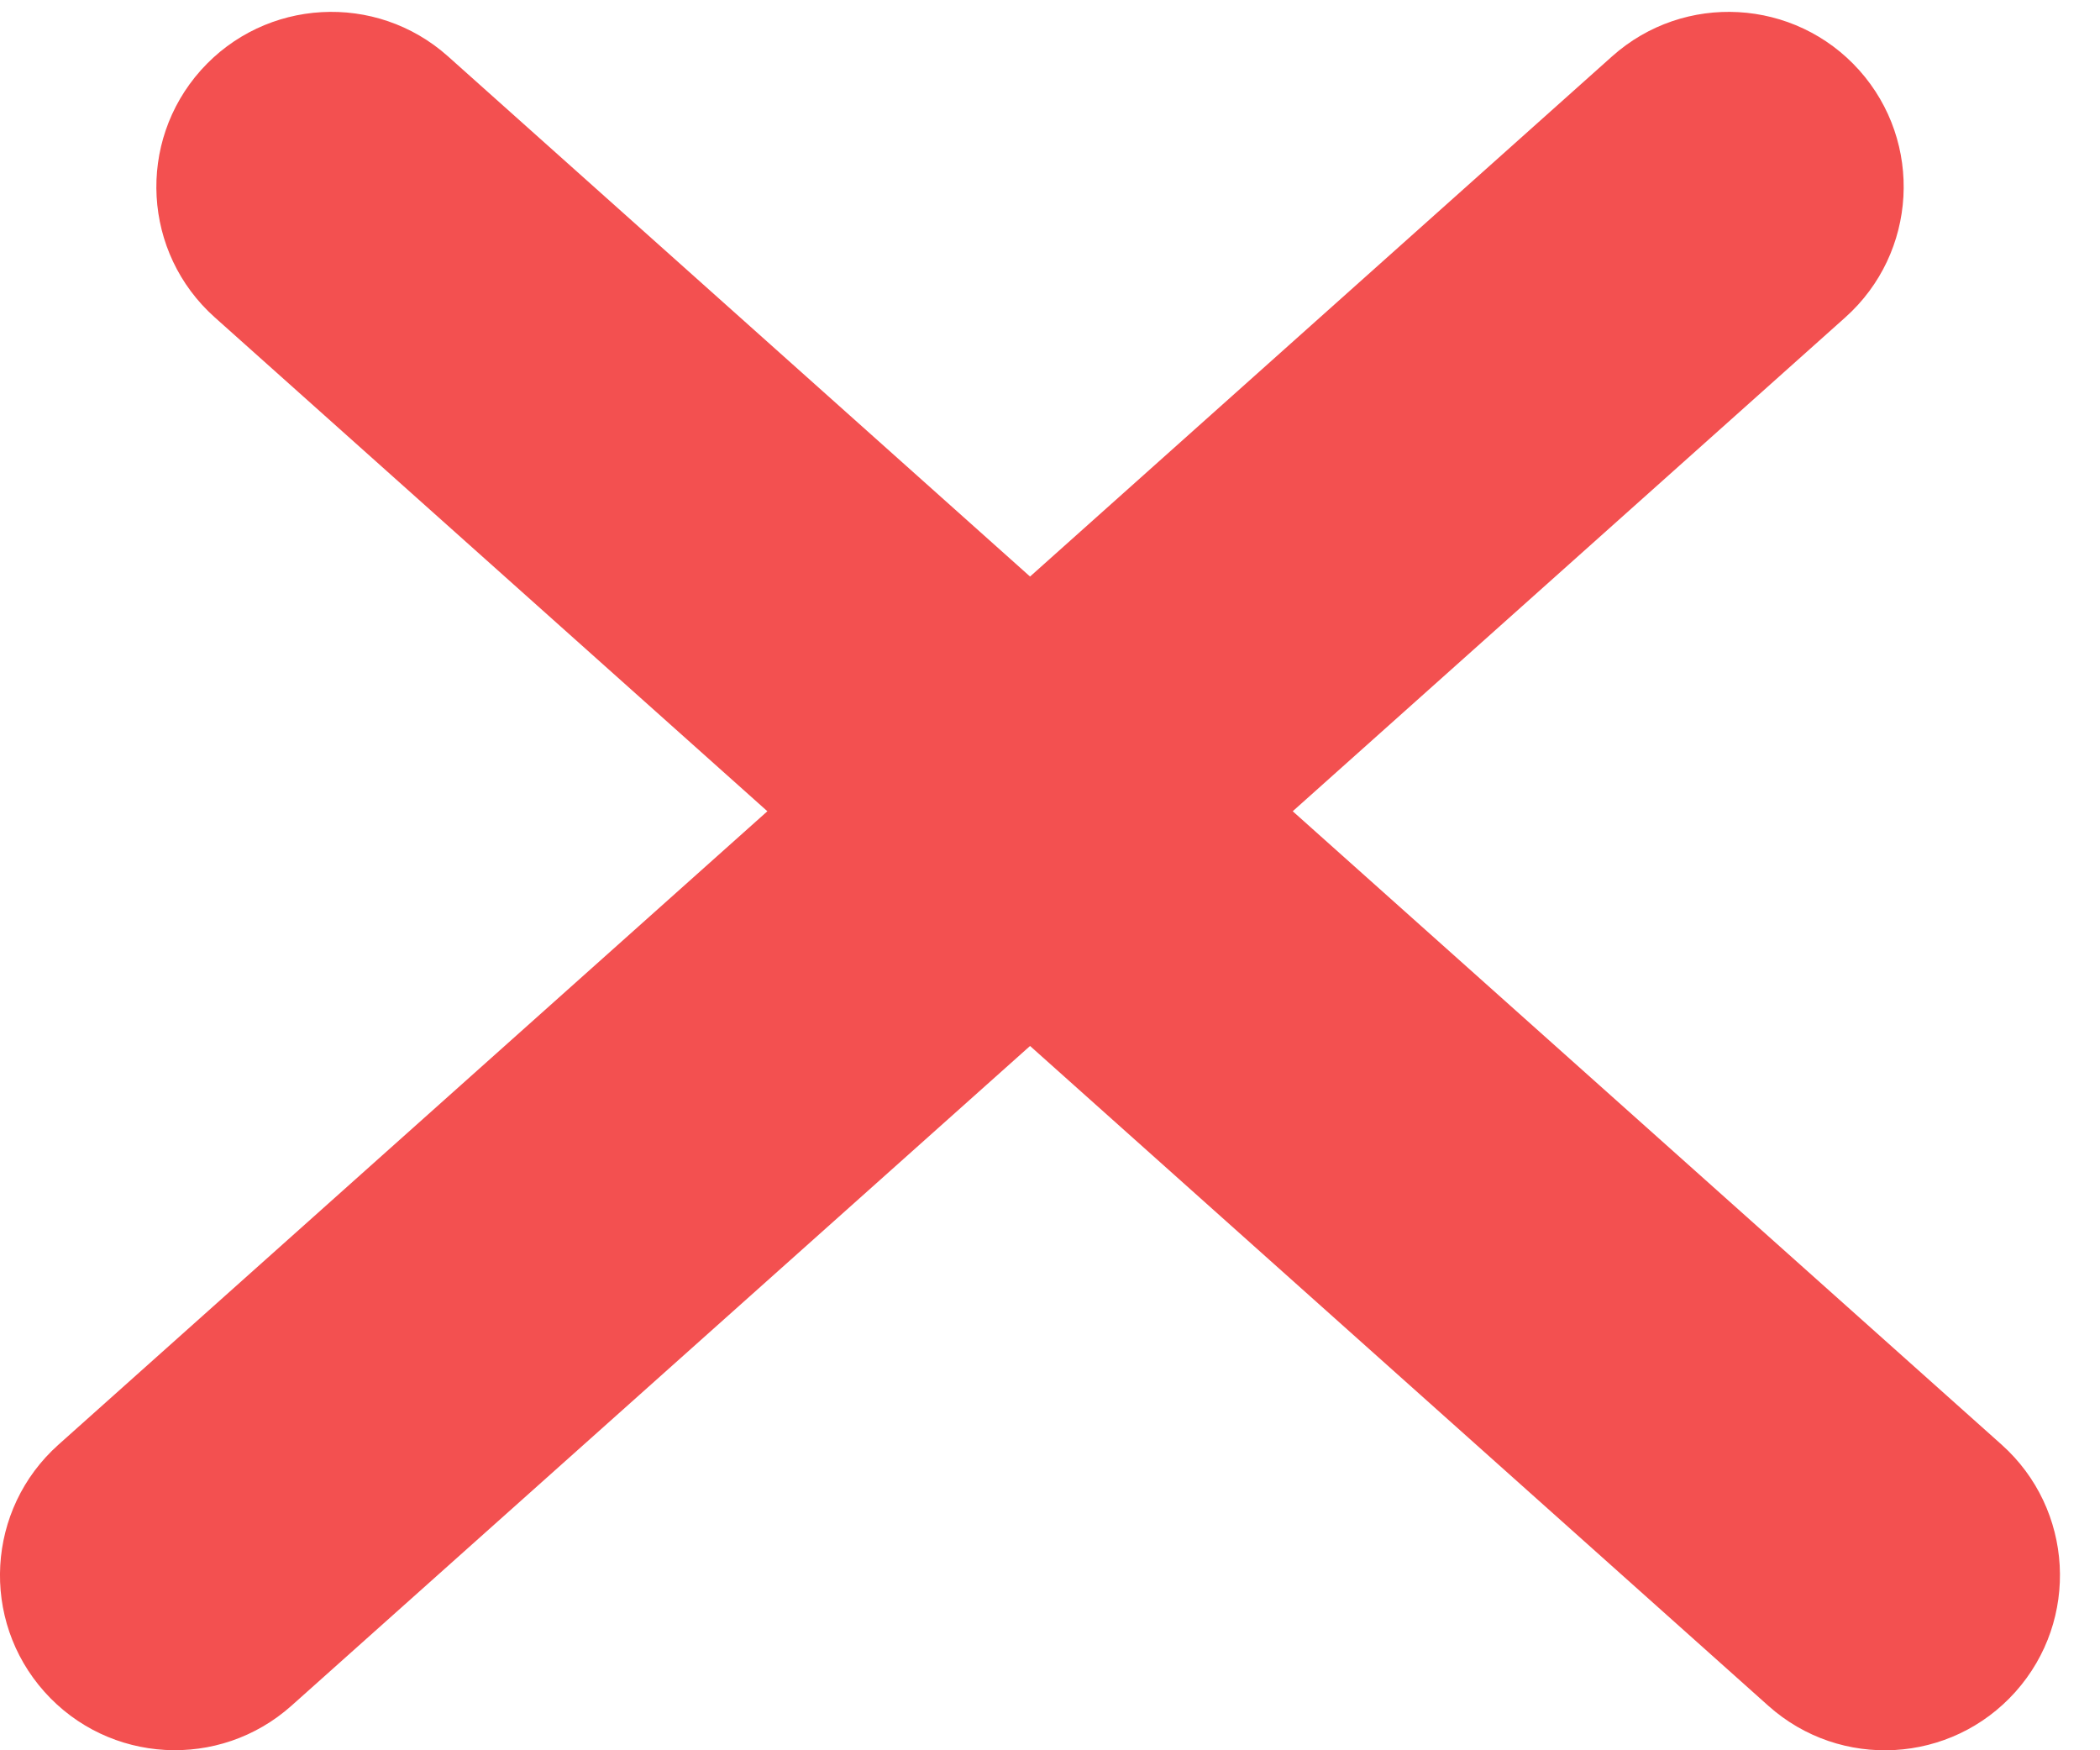 <svg width="12" height="10" viewBox="0 0 12 10" fill="none" xmlns="http://www.w3.org/2000/svg">
<path fill-rule="evenodd" clip-rule="evenodd" d="M0.334 8.254C-0.078 8.622 -0.114 9.254 0.254 9.666C0.622 10.078 1.254 10.113 1.666 9.745L5.886 5.976L10.105 9.746C10.517 10.114 11.149 10.078 11.517 9.666C11.885 9.254 11.849 8.622 11.438 8.254L7.387 4.635L10.545 1.813C10.956 1.445 10.992 0.813 10.624 0.401C10.256 -0.01 9.624 -0.046 9.212 0.322L5.886 3.294L2.56 0.322C2.148 -0.046 1.516 -0.01 1.148 0.401C0.78 0.813 0.815 1.445 1.227 1.813L4.385 4.635L0.334 8.254Z" fill="#F35050"/>
</svg>
